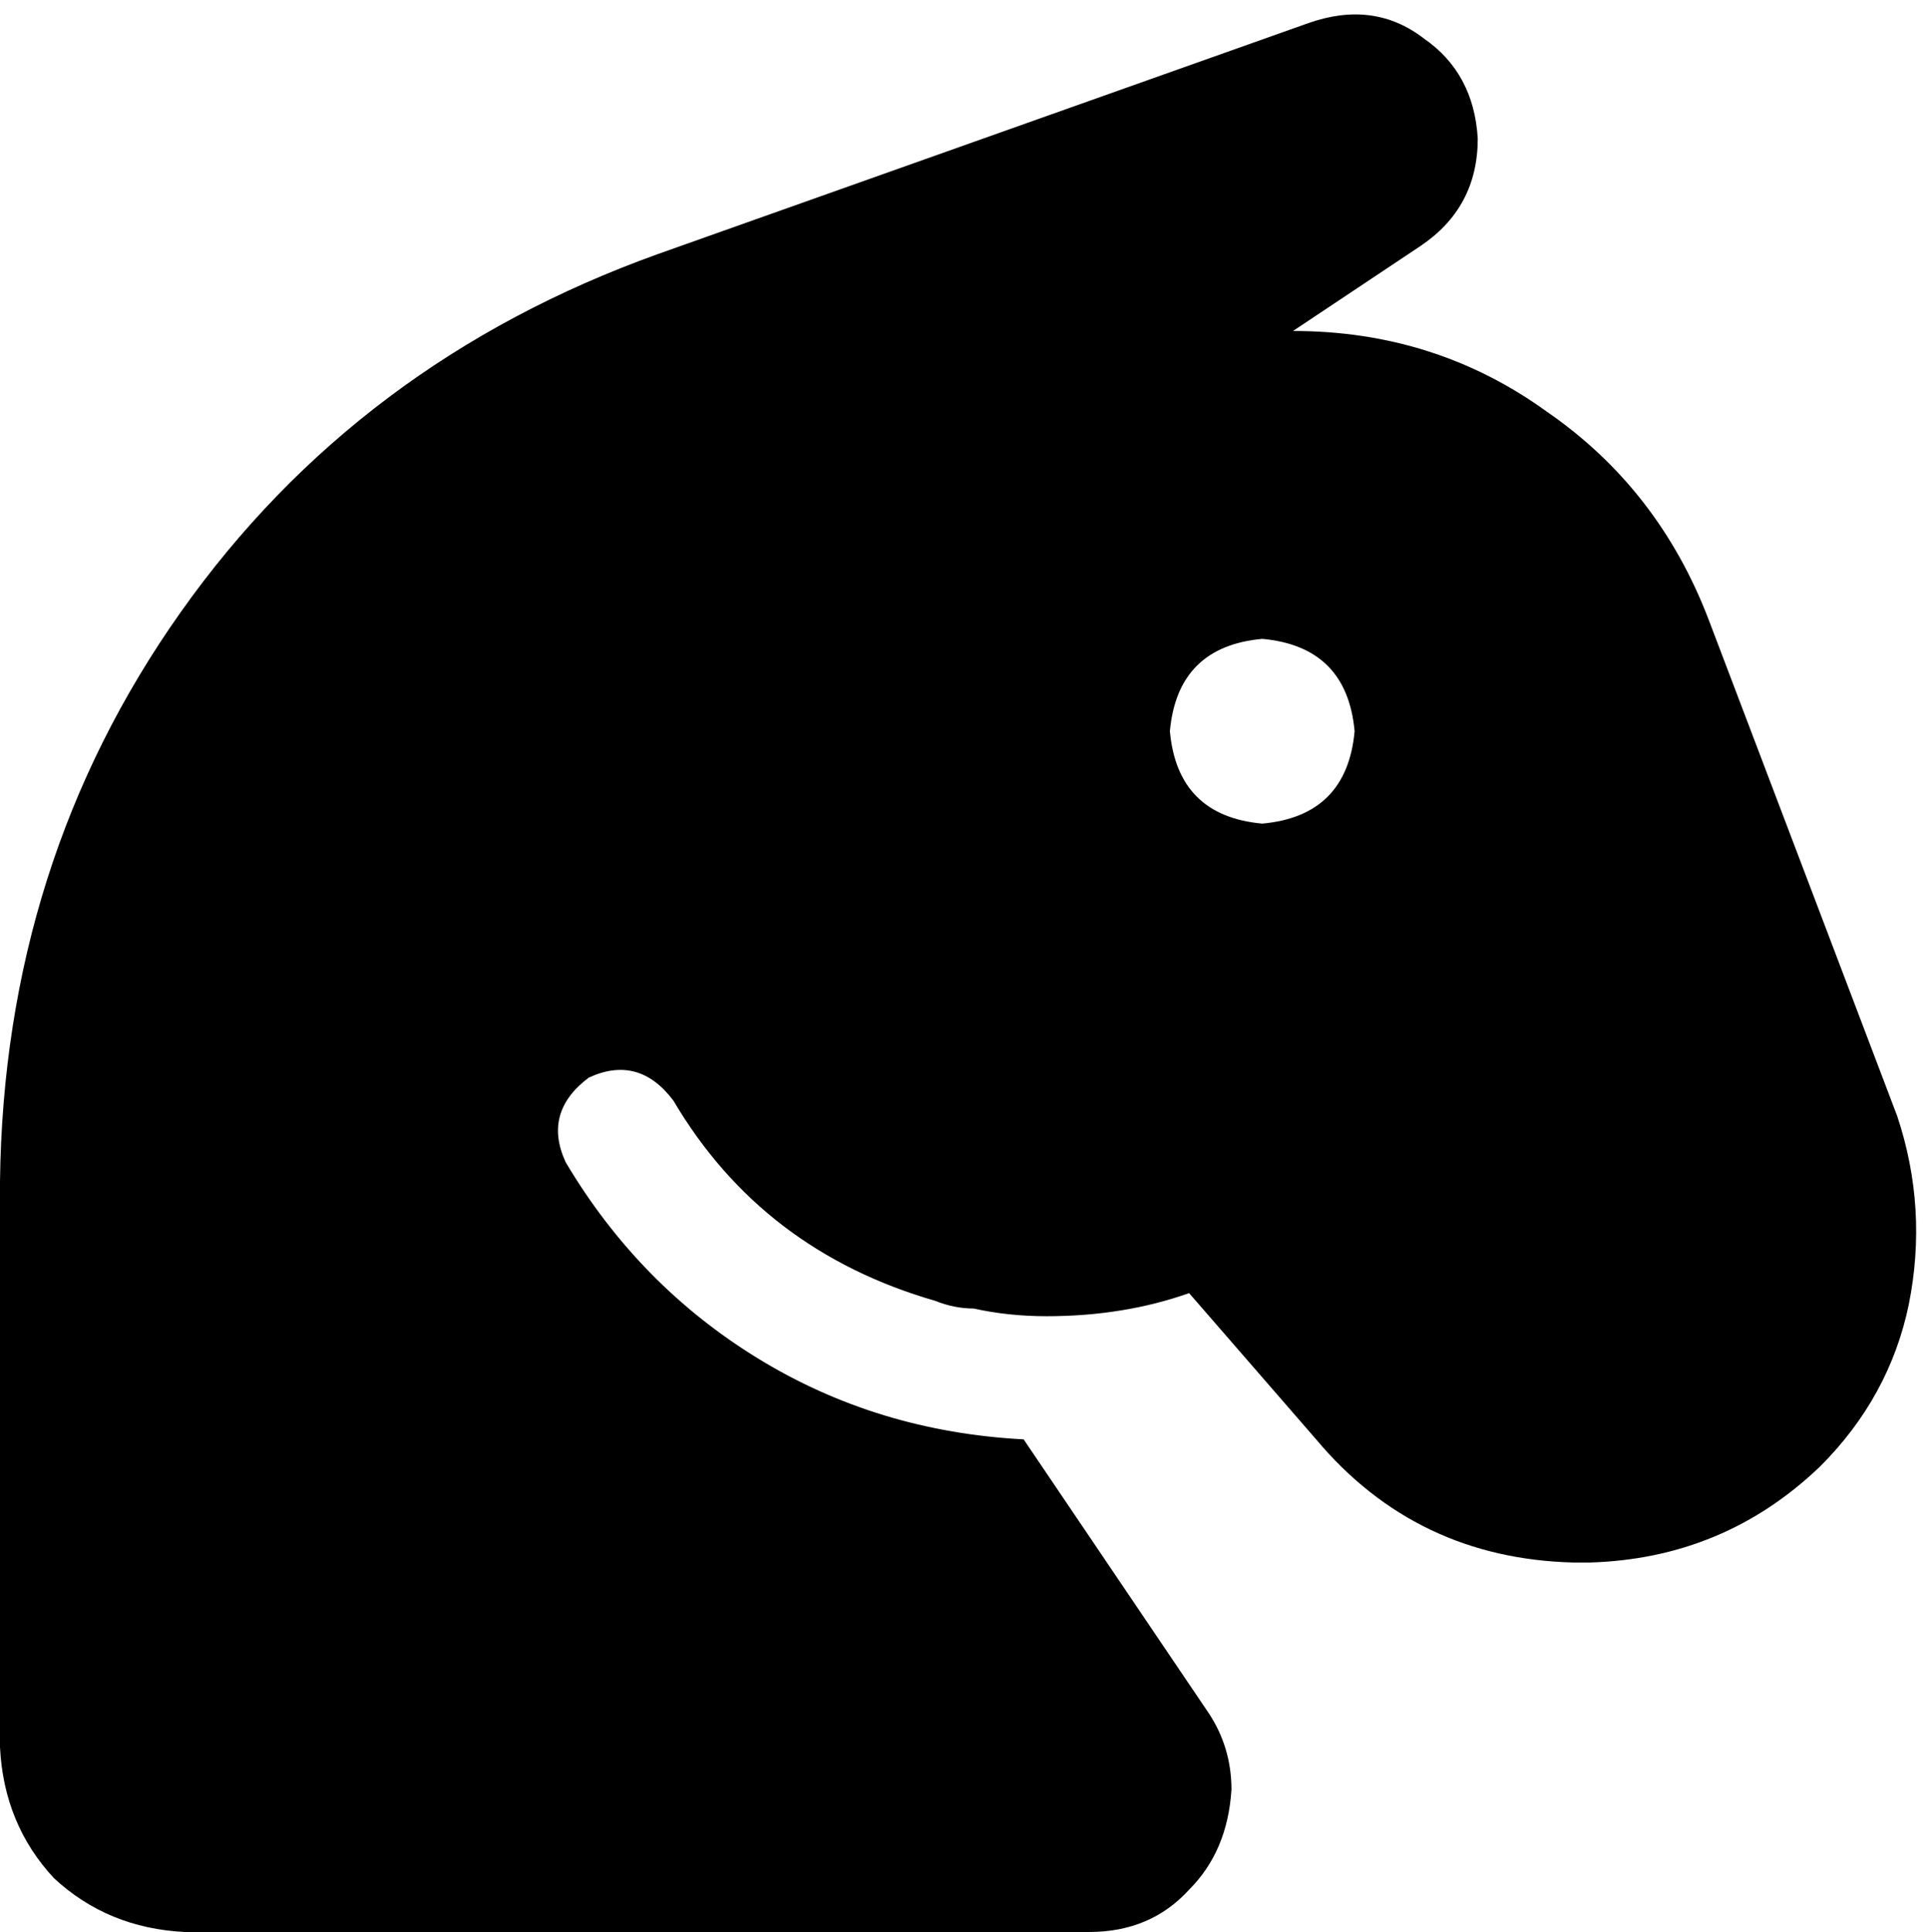<svg xmlns="http://www.w3.org/2000/svg" viewBox="0 0 501 502">
  <path d="M 0 454 L 0 307 L 0 454 L 0 307 Q 1 224 47 159 Q 93 94 171 66 L 340 6 L 340 6 Q 357 0 370 10 Q 383 19 384 36 Q 384 54 369 64 L 336 86 L 336 86 Q 373 86 402 107 Q 431 127 444 161 L 493 290 L 493 290 Q 501 314 496 339 Q 491 363 473 381 Q 448 405 413 406 L 409 406 L 409 406 Q 368 405 342 374 L 309 336 L 309 336 Q 292 342 272 342 Q 272 342 272 342 Q 272 342 272 342 Q 262 342 253 340 Q 248 340 243 338 Q 243 338 243 338 Q 243 338 243 338 Q 198 325 175 286 Q 166 274 153 280 Q 141 289 147 302 Q 166 334 197 353 Q 228 372 266 374 L 314 445 L 314 445 Q 320 454 320 465 Q 319 481 309 491 Q 299 502 283 502 L 48 502 L 48 502 Q 28 501 14 488 Q 1 474 0 454 L 0 454 Z M 328 214 Q 350 212 352 190 Q 350 168 328 166 Q 306 168 304 190 Q 306 212 328 214 L 328 214 Z" />
</svg>